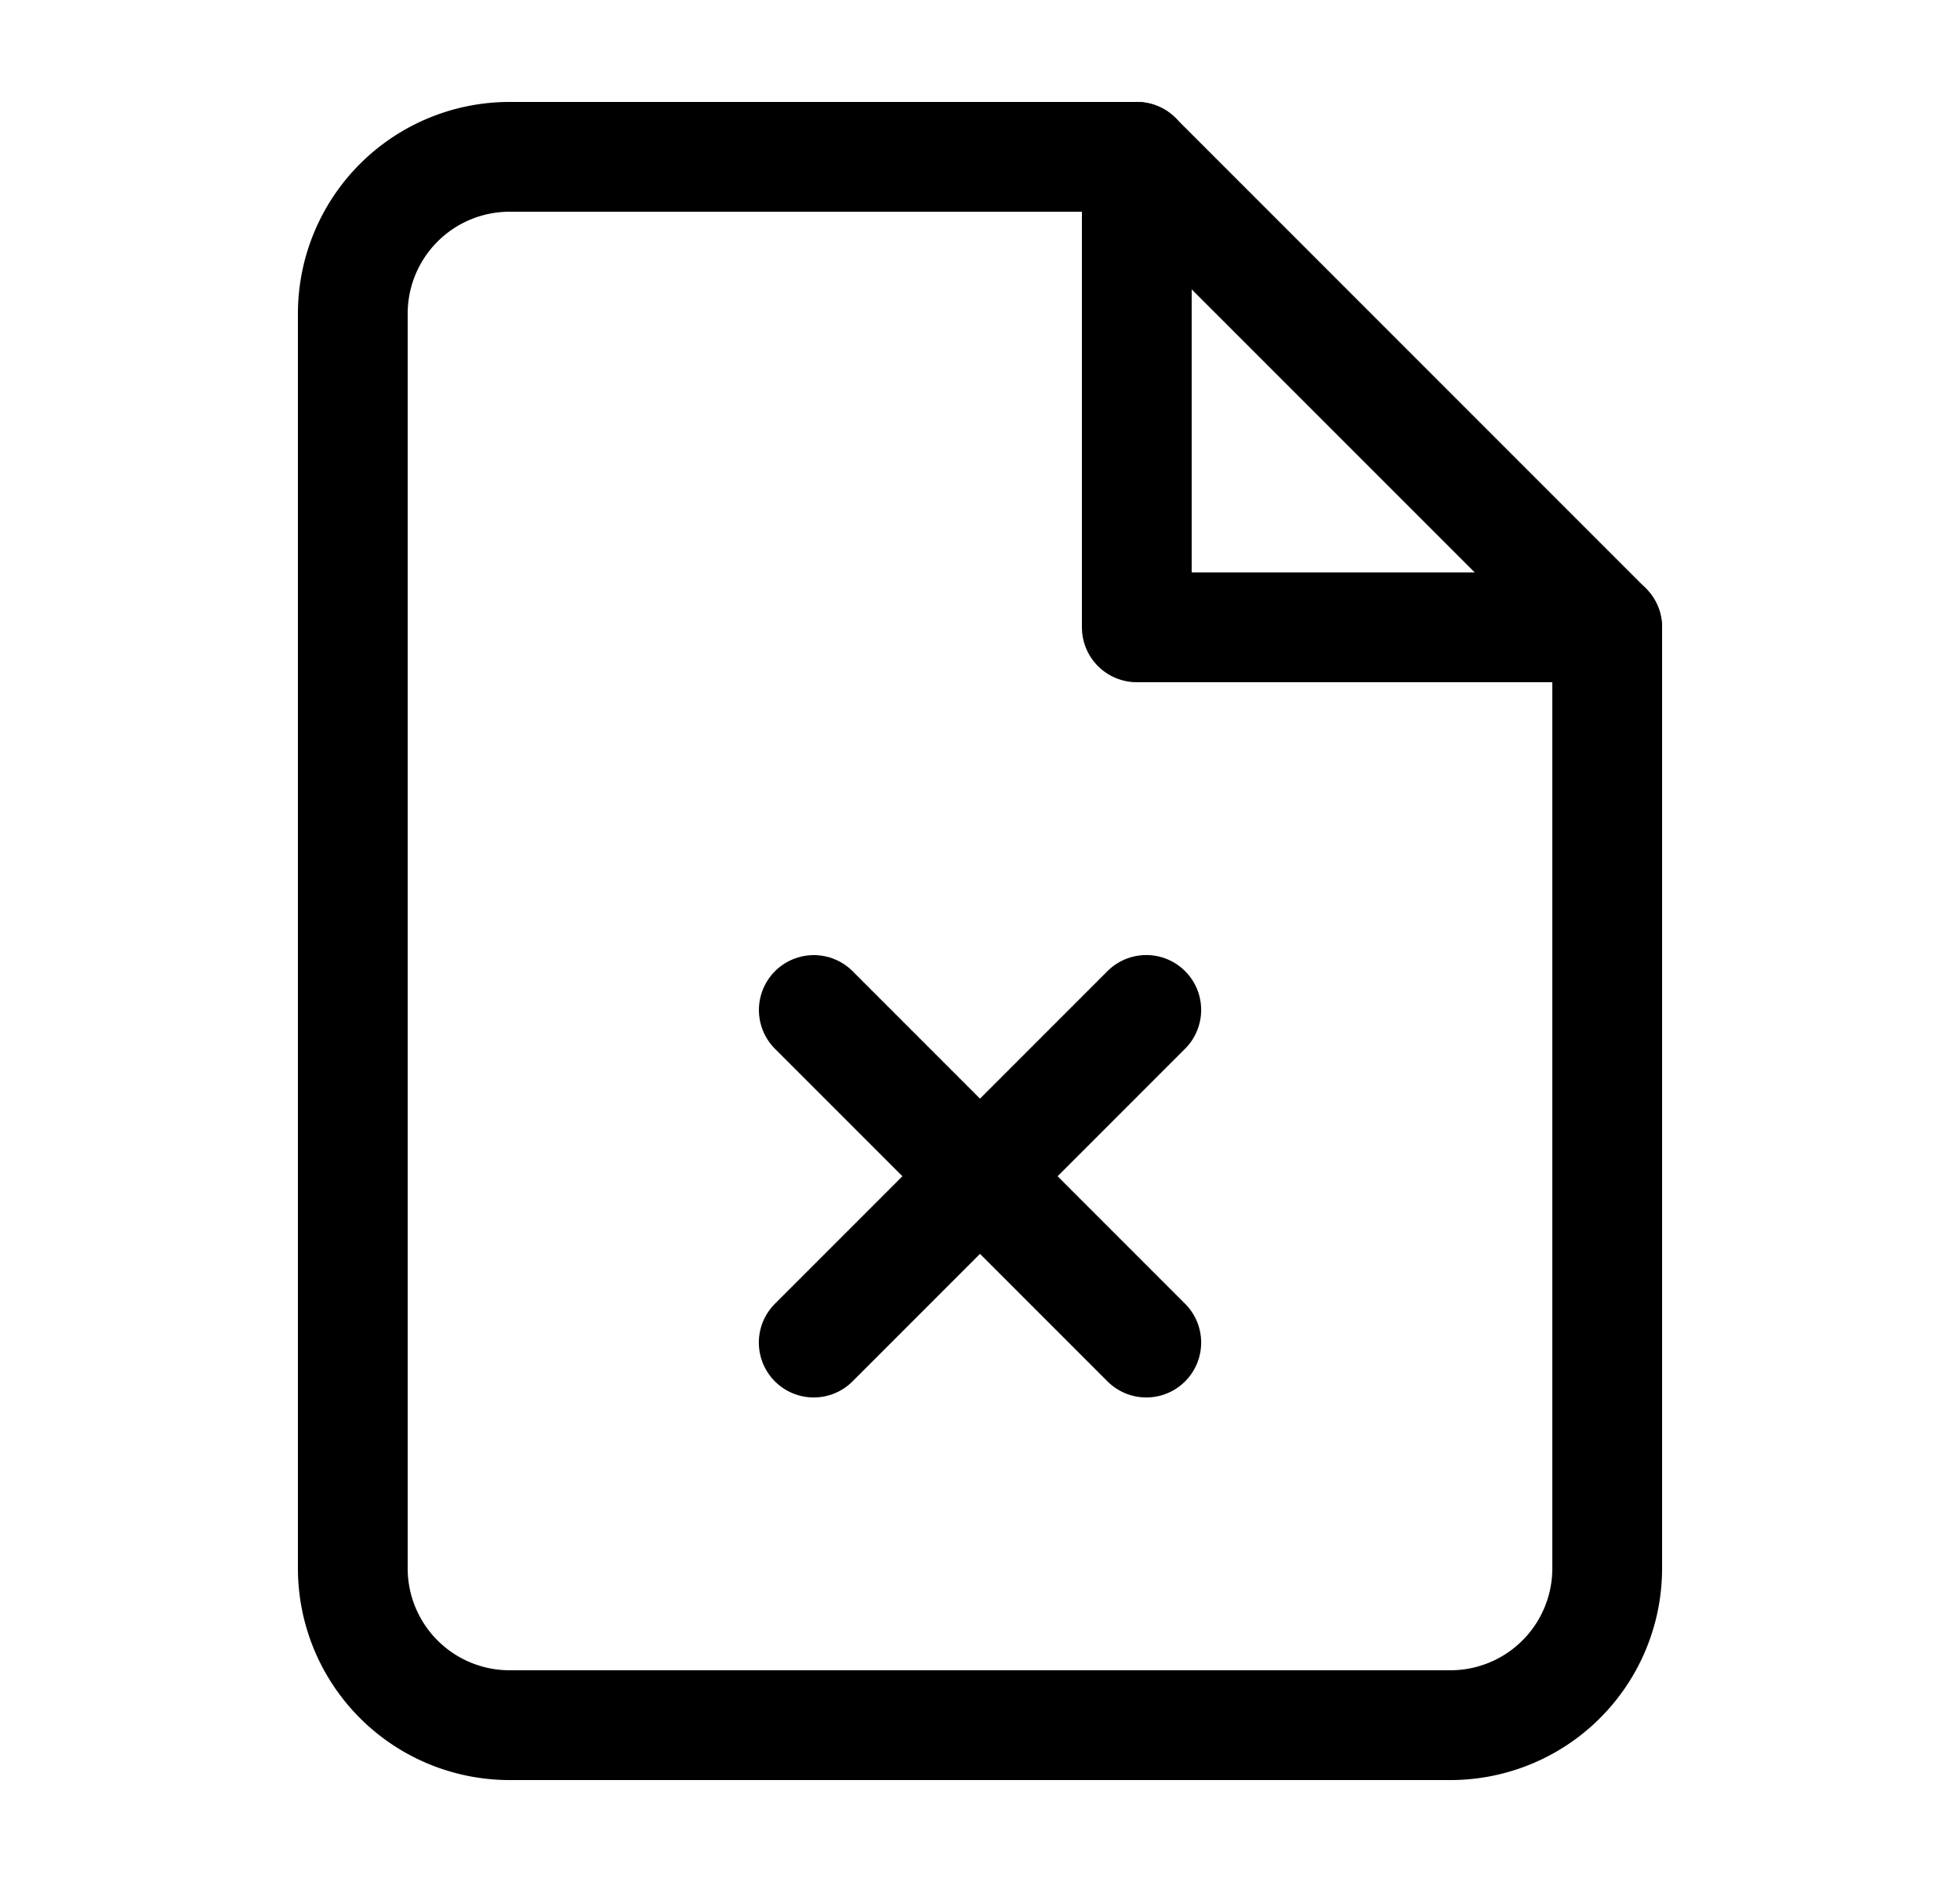 <svg viewBox="0 0 25 24" fill="none" xmlns="http://www.w3.org/2000/svg">
    <g stroke="currentColor" stroke-width="1.4" stroke-linecap="round" stroke-linejoin="round">
        <path d="M14.5 2h-8a2 2 0 00-2 2v16a2 2 0 002 2h12a2 2 0 002-2V8l-6-6z"/>
        <path d="M14.5 2v6h6"/>
        <path d="M14.621 17.121L10.38 12.88"/>
        <path d="M10.379 17.121l4.242-4.242"/>
    </g>
</svg>
